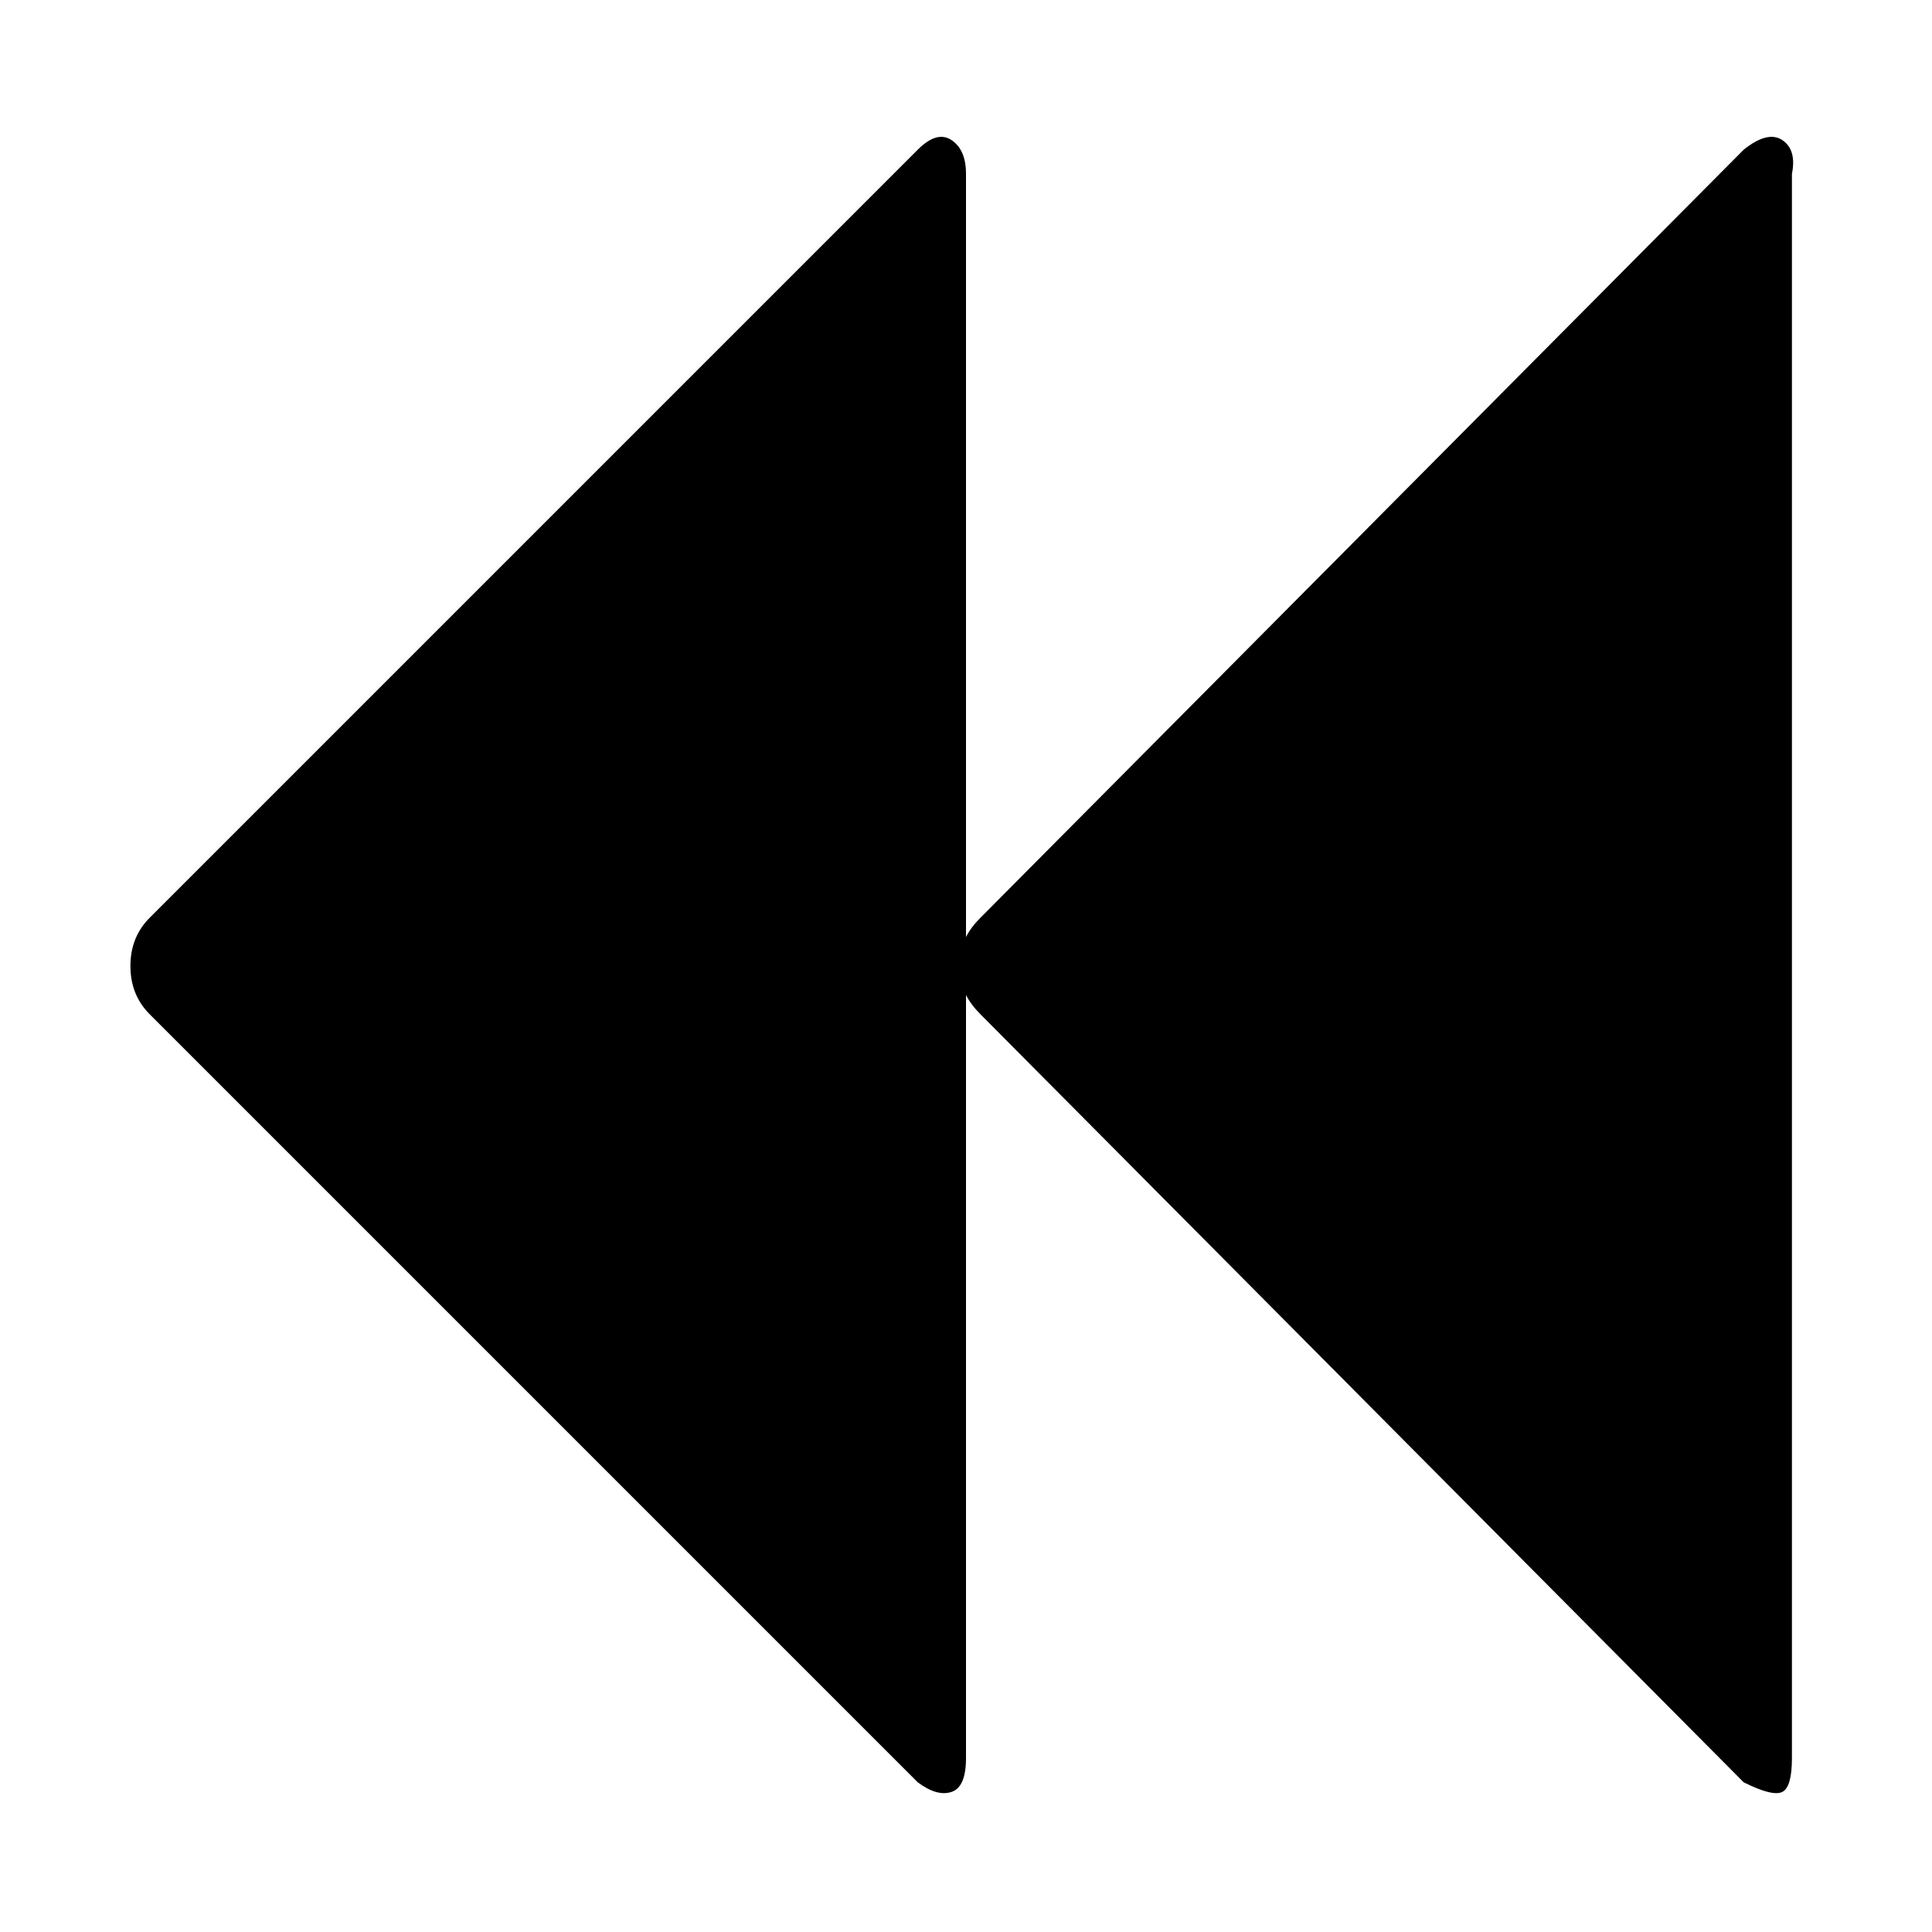 <?xml version="1.0"?><svg fill="currentColor" xmlns="http://www.w3.org/2000/svg" width="40" height="40" viewBox="0 0 40 40"><path d="m36.1 3.1q0.5-0.4 0.8-0.2t0.2 0.7v32.8q0 0.6-0.2 0.7t-0.8-0.2l-15.8-15.9q-0.2-0.2-0.3-0.4v15.8q0 0.6-0.3 0.7t-0.7-0.2l-15.9-15.9q-0.4-0.4-0.4-1t0.4-1l15.9-15.9q0.4-0.4 0.7-0.2t0.3 0.7v15.8q0.1-0.2 0.3-0.4z"></path></svg>
